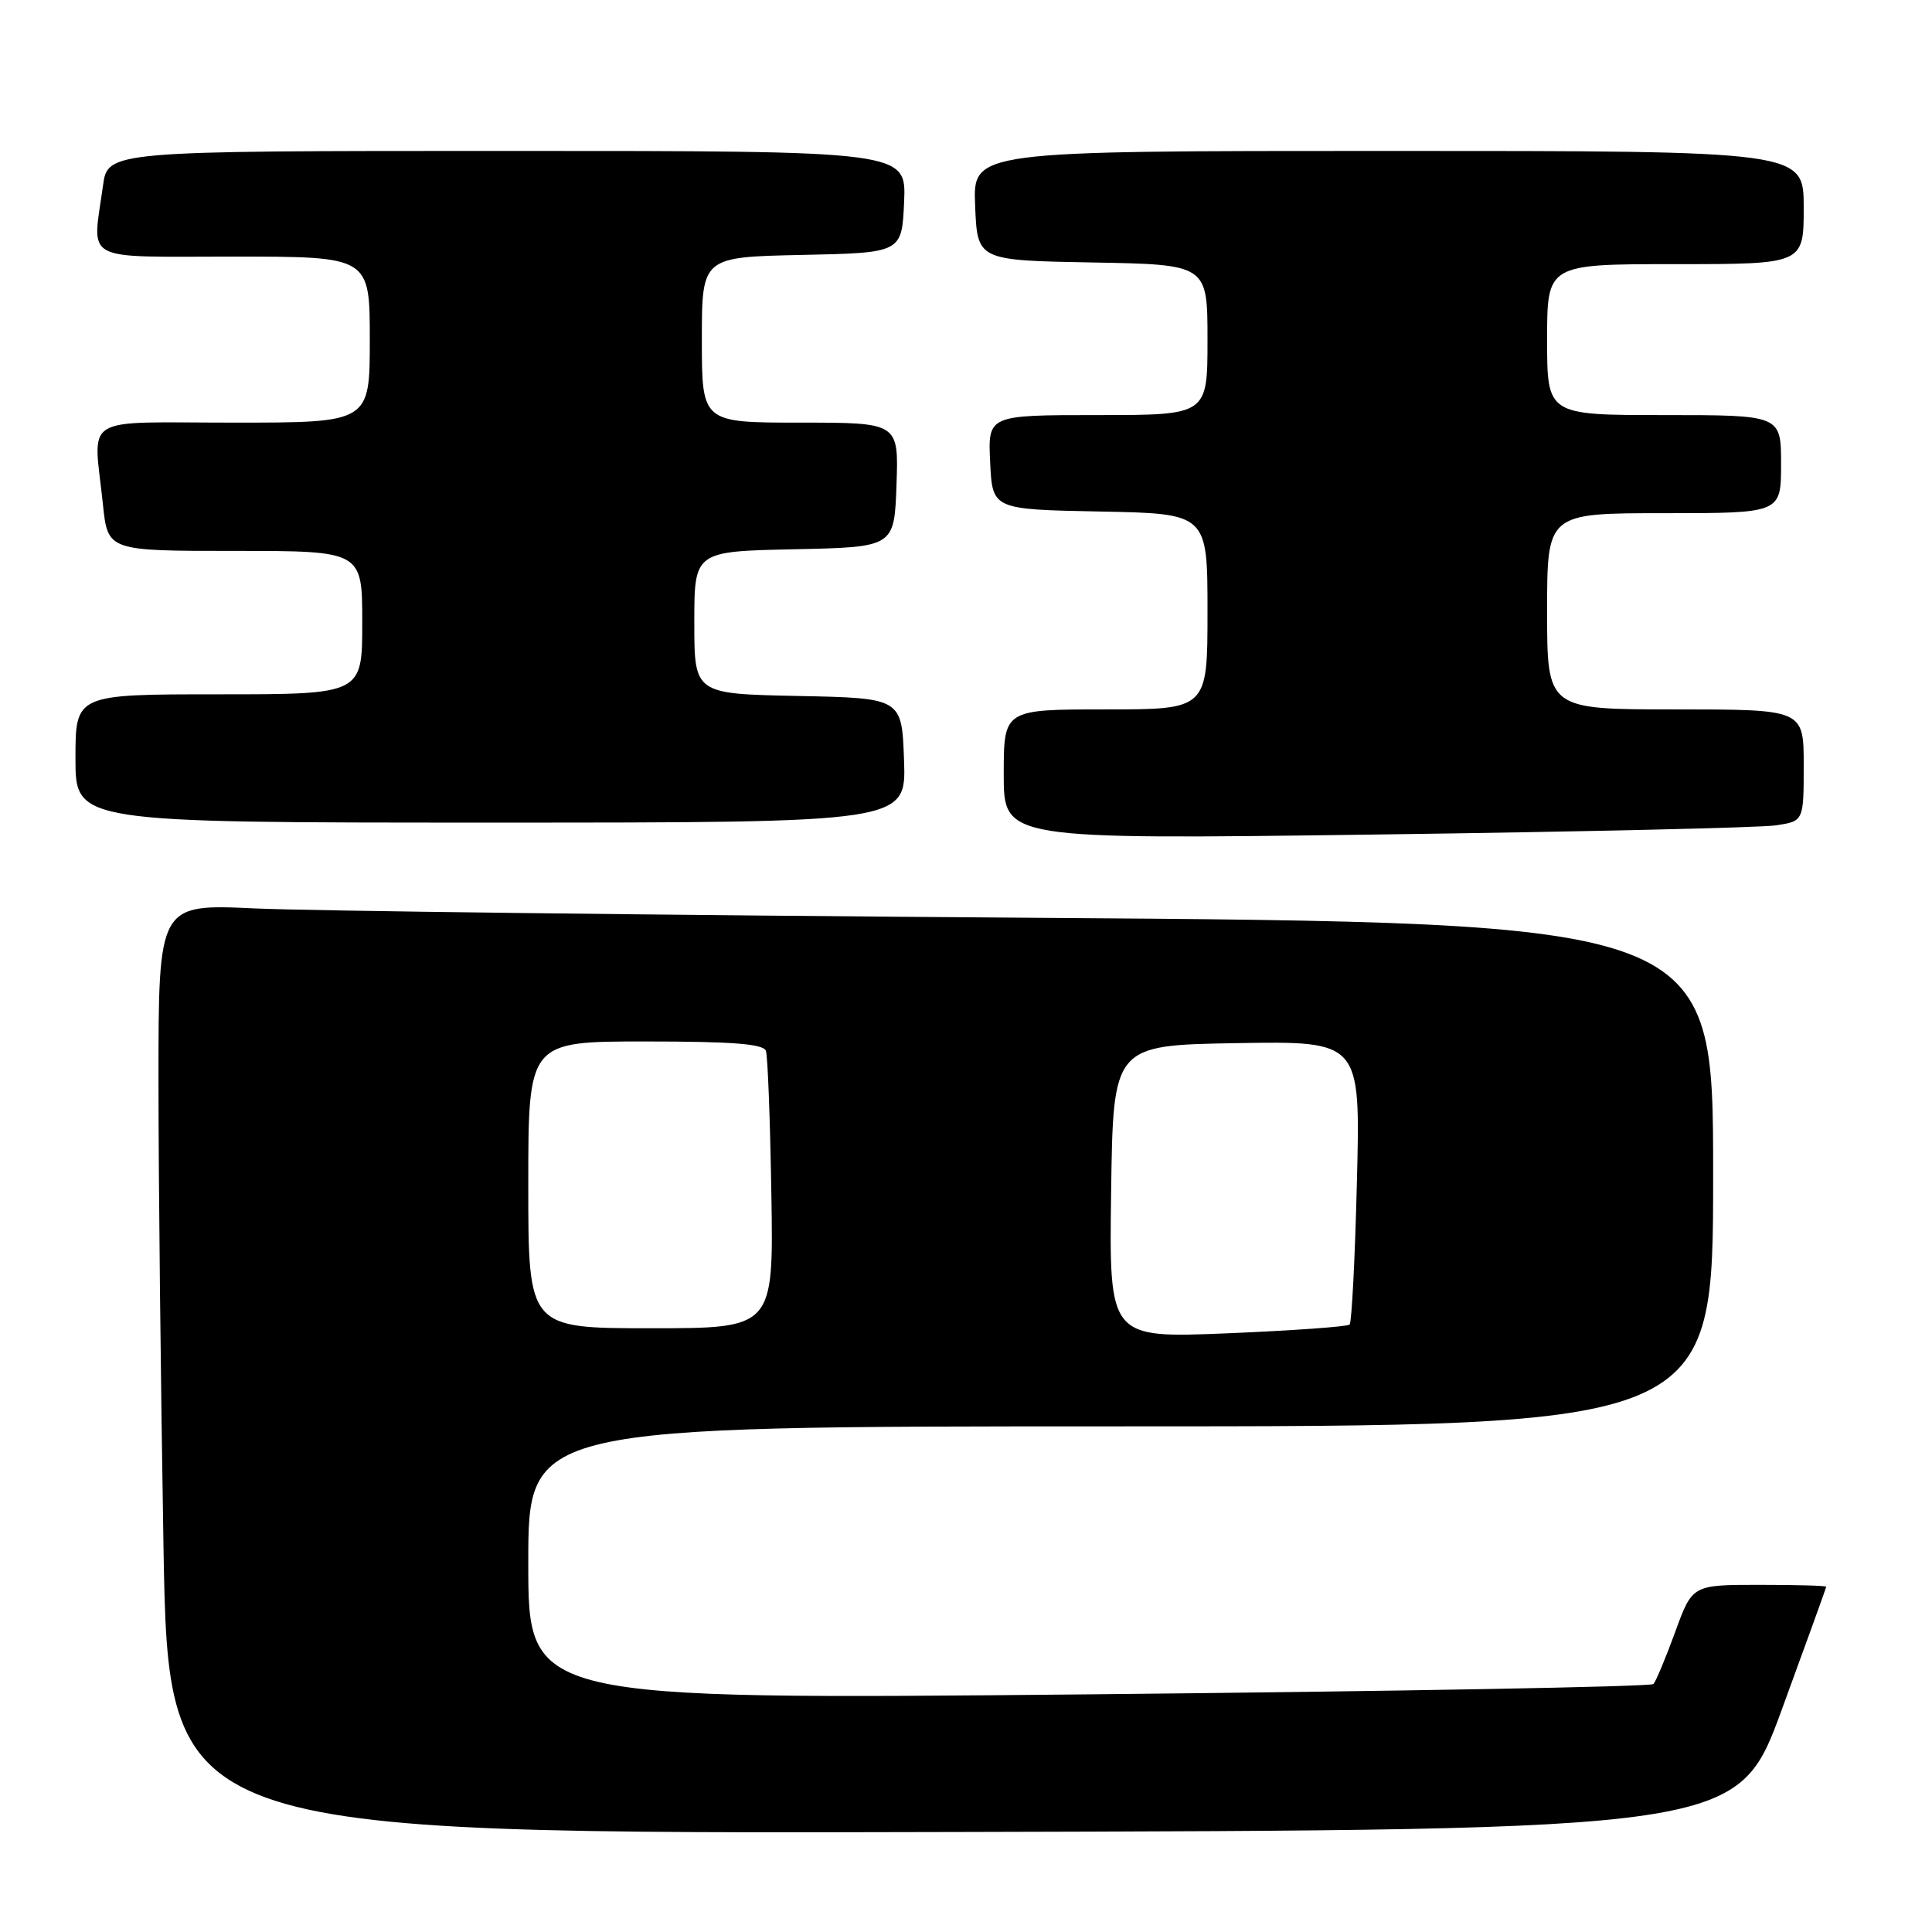 <?xml version="1.0" encoding="UTF-8" standalone="no"?>
<!DOCTYPE svg PUBLIC "-//W3C//DTD SVG 1.1//EN" "http://www.w3.org/Graphics/SVG/1.1/DTD/svg11.dtd" >
<svg xmlns="http://www.w3.org/2000/svg" xmlns:xlink="http://www.w3.org/1999/xlink" version="1.1" viewBox="0 0 256 256">
 <g >
 <path fill="currentColor"
d=" M 236.11 226.50 C 239.33 217.70 241.98 210.39 241.98 210.25 C 241.99 210.11 238.00 210.00 233.12 210.00 C 224.24 210.00 224.24 210.00 221.97 216.25 C 220.71 219.69 219.42 222.79 219.09 223.14 C 218.77 223.50 185.09 224.11 144.25 224.51 C 70.00 225.22 70.00 225.22 70.00 207.11 C 70.00 189.00 70.00 189.00 148.50 189.00 C 227.00 189.00 227.00 189.00 227.00 155.62 C 227.00 122.25 227.00 122.25 136.75 121.61 C 87.11 121.26 40.76 120.70 33.75 120.37 C 21.00 119.78 21.00 119.78 21.00 143.14 C 21.00 155.99 21.30 183.71 21.66 204.75 C 22.32 243.01 22.32 243.01 126.29 242.75 C 230.25 242.50 230.25 242.50 236.11 226.50 Z  M 235.25 109.37 C 239.00 108.82 239.00 108.82 239.00 101.41 C 239.00 94.00 239.00 94.00 222.00 94.00 C 205.00 94.00 205.00 94.00 205.00 81.00 C 205.00 68.00 205.00 68.00 220.50 68.00 C 236.00 68.00 236.00 68.00 236.00 61.50 C 236.00 55.00 236.00 55.00 220.50 55.00 C 205.00 55.00 205.00 55.00 205.00 45.00 C 205.00 35.00 205.00 35.00 222.00 35.00 C 239.00 35.00 239.00 35.00 239.00 27.50 C 239.00 20.00 239.00 20.00 183.96 20.00 C 128.91 20.00 128.91 20.00 129.21 27.25 C 129.50 34.50 129.50 34.50 144.75 34.78 C 160.00 35.05 160.00 35.05 160.00 45.03 C 160.00 55.00 160.00 55.00 145.45 55.00 C 130.90 55.00 130.90 55.00 131.20 61.25 C 131.50 67.50 131.50 67.50 145.75 67.78 C 160.00 68.05 160.00 68.05 160.00 81.03 C 160.00 94.00 160.00 94.00 146.50 94.00 C 133.00 94.00 133.00 94.00 133.00 102.62 C 133.00 111.24 133.00 111.24 182.25 110.58 C 209.34 110.22 233.19 109.67 235.25 109.37 Z  M 119.79 100.75 C 119.50 92.50 119.50 92.50 105.75 92.22 C 92.00 91.94 92.00 91.94 92.00 82.50 C 92.00 73.06 92.00 73.06 105.25 72.78 C 118.50 72.50 118.50 72.50 118.79 64.25 C 119.08 56.00 119.08 56.00 106.04 56.00 C 93.00 56.00 93.00 56.00 93.00 45.03 C 93.00 34.06 93.00 34.06 106.25 33.78 C 119.50 33.50 119.50 33.50 119.80 26.75 C 120.09 20.00 120.09 20.00 67.18 20.00 C 14.27 20.00 14.27 20.00 13.64 24.64 C 12.23 34.89 10.58 34.00 31.00 34.00 C 49.00 34.00 49.00 34.00 49.00 45.00 C 49.00 56.00 49.00 56.00 31.00 56.00 C 10.41 56.00 12.38 54.77 13.64 66.85 C 14.28 73.00 14.28 73.00 31.14 73.00 C 48.00 73.00 48.00 73.00 48.00 82.50 C 48.00 92.00 48.00 92.00 29.00 92.00 C 10.00 92.00 10.00 92.00 10.00 100.50 C 10.00 109.00 10.00 109.00 65.04 109.00 C 120.08 109.00 120.08 109.00 119.79 100.75 Z  M 147.23 157.91 C 147.50 138.50 147.50 138.50 163.88 138.22 C 180.27 137.95 180.27 137.95 179.80 156.47 C 179.55 166.66 179.11 175.23 178.83 175.51 C 178.54 175.79 171.26 176.31 162.63 176.67 C 146.96 177.31 146.96 177.31 147.23 157.91 Z  M 70.00 157.00 C 70.00 138.00 70.00 138.00 85.53 138.00 C 97.06 138.00 101.17 138.32 101.49 139.25 C 101.73 139.94 102.05 148.49 102.21 158.25 C 102.50 176.00 102.50 176.00 86.25 176.00 C 70.00 176.00 70.00 176.00 70.00 157.00 Z "/>
</g>
</svg>
